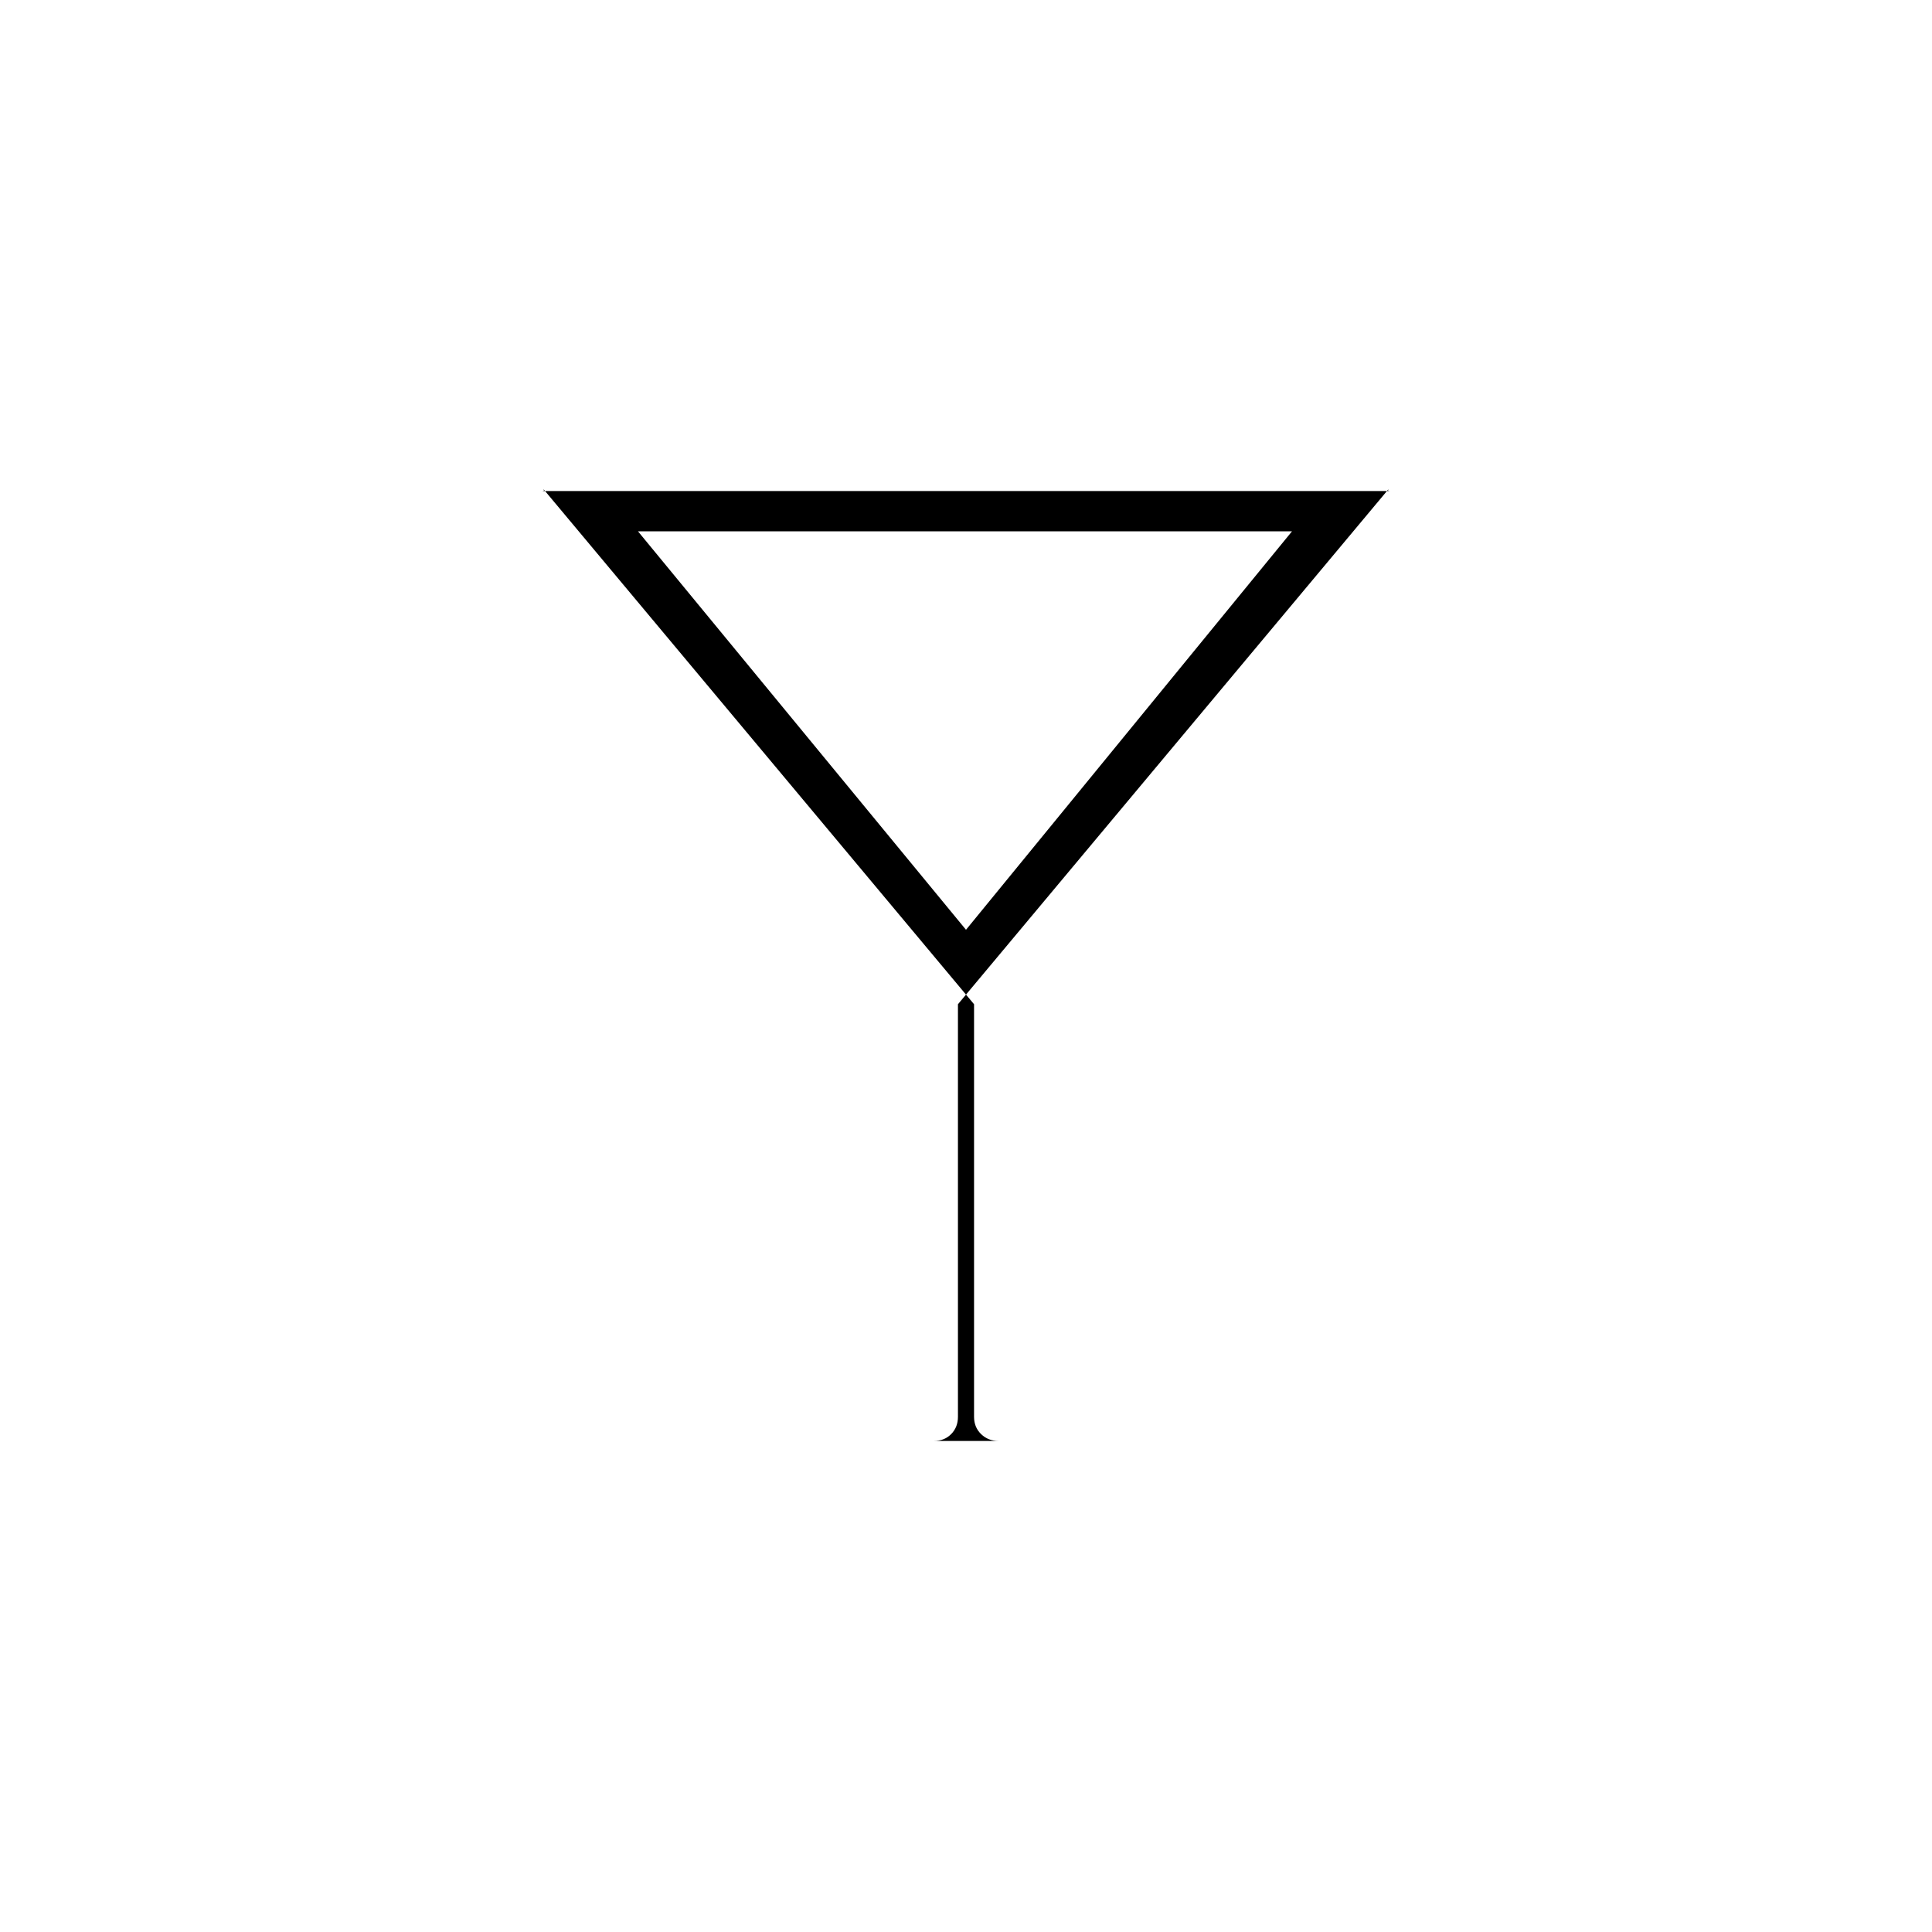 <svg xmlns="http://www.w3.org/2000/svg" height="20" viewBox="0 -960 960 960" width="20"><path d="M496.18-244q-5.18 0-8.68-3.4T484-256v-205L270-717l.26.5q.25.5-1.26.5h422q-1.51 0-1.26-.5l.26-.5-214 256v205q0 5.2-3.38 8.6-3.39 3.4-8.56 3.4h32.12ZM480-498l162-198H317l163 198Zm0 0Z"/></svg>